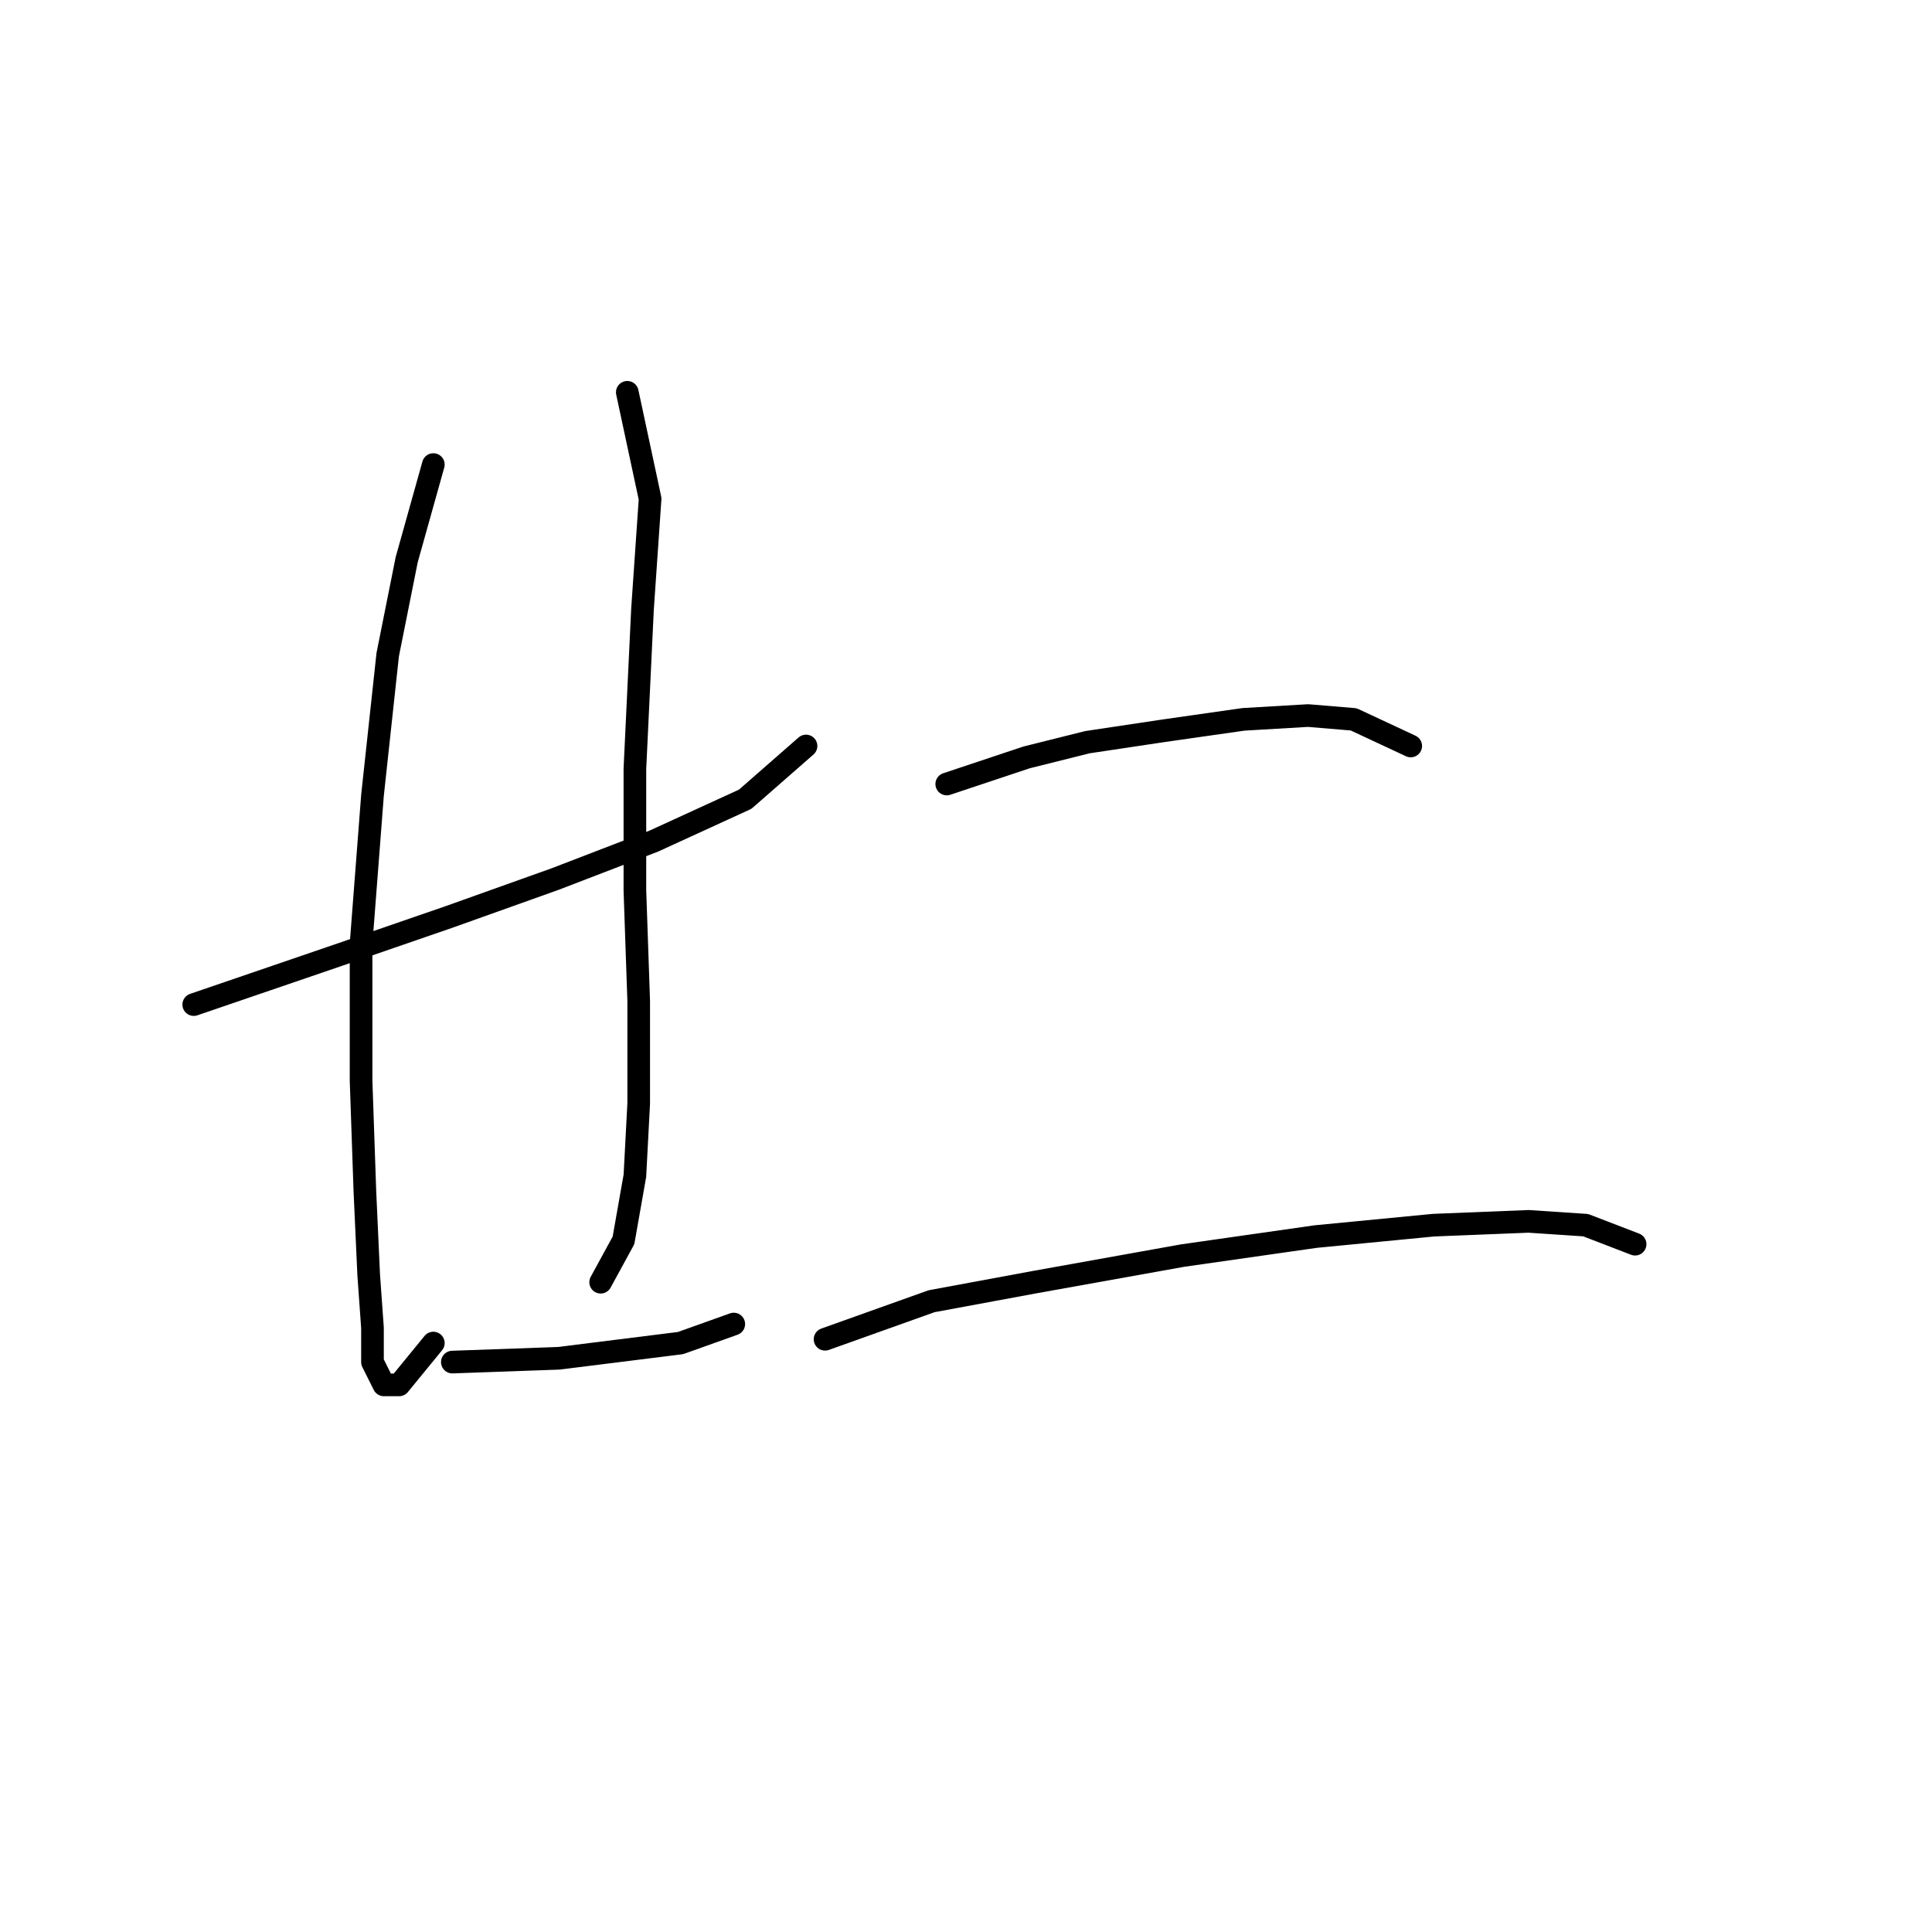 <?xml version="1.0" standalone="no"?>
    <svg width="256" height="256" xmlns="http://www.w3.org/2000/svg" version="1.1">
    <polyline stroke="black" stroke-width="3" stroke-linecap="round" fill="transparent" stroke-linejoin="round" points="25.671 133.114 44.821 126.563 59.434 121.523 73.544 116.484 86.646 111.445 98.741 105.902 106.803 98.847 106.803 98.847 " />
        <polyline stroke="black" stroke-width="3" stroke-linecap="round" fill="transparent" stroke-linejoin="round" points="57.419 61.556 53.891 74.154 51.372 86.752 49.356 105.398 47.844 125.051 47.844 143.192 48.348 157.806 48.852 168.892 49.356 175.947 49.356 180.483 50.868 183.506 52.883 183.506 57.419 177.963 57.419 177.963 " />
        <polyline stroke="black" stroke-width="3" stroke-linecap="round" fill="transparent" stroke-linejoin="round" points="83.119 51.982 86.142 66.091 85.135 80.705 84.127 101.87 84.127 117.996 84.631 132.61 84.631 146.216 84.127 155.79 82.615 164.357 79.591 169.9 79.591 169.9 " />
        <polyline stroke="black" stroke-width="3" stroke-linecap="round" fill="transparent" stroke-linejoin="round" points="59.938 180.483 74.048 179.979 82.111 178.971 90.174 177.963 97.229 175.443 97.229 175.443 " />
        <polyline stroke="black" stroke-width="3" stroke-linecap="round" fill="transparent" stroke-linejoin="round" points="125.449 103.886 136.031 100.358 144.094 98.343 154.172 96.831 164.755 95.319 173.322 94.815 179.369 95.319 186.928 98.847 186.928 98.847 " />
        <polyline stroke="black" stroke-width="3" stroke-linecap="round" fill="transparent" stroke-linejoin="round" points="109.323 177.459 123.433 172.42 137.039 169.9 156.692 166.373 174.33 163.853 189.951 162.341 202.549 161.837 210.108 162.341 216.659 164.861 216.659 164.861 " />
        </svg>